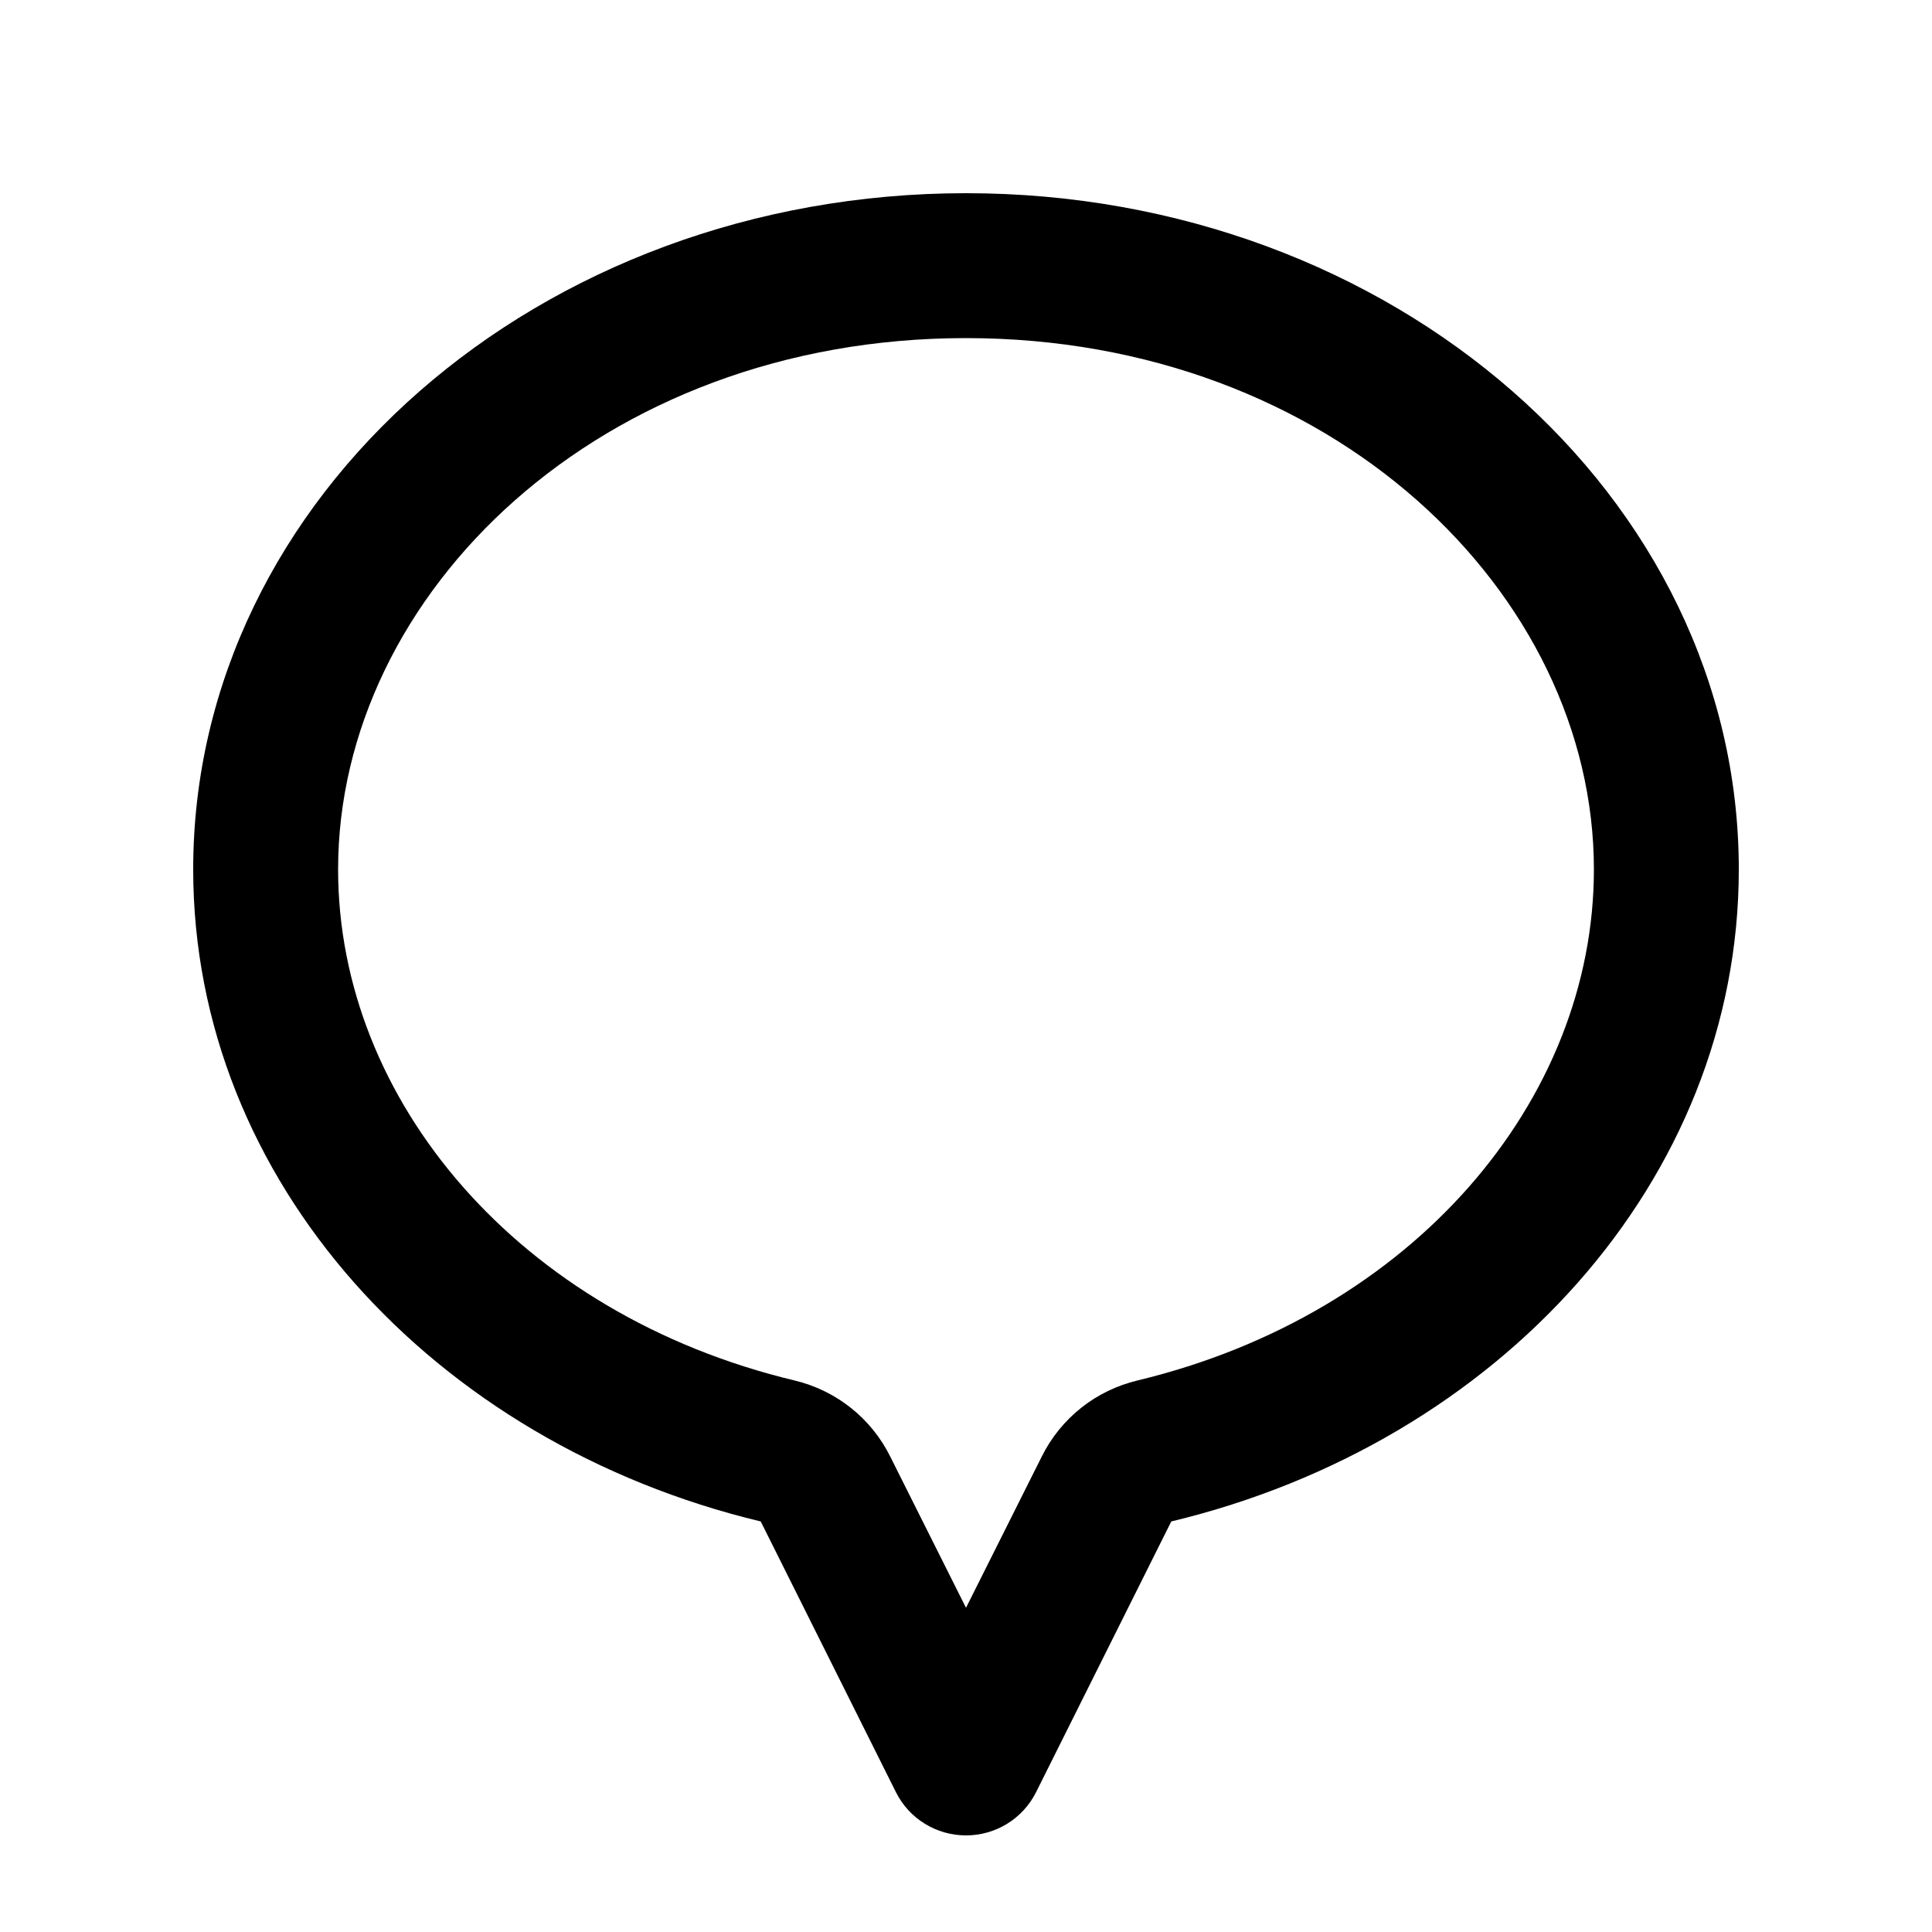 <svg xmlns="http://www.w3.org/2000/svg" viewBox="0 0 640 640"><!--! Font Awesome Pro 7.1.0 by @fontawesome - https://fontawesome.com License - https://fontawesome.com/license (Commercial License) Copyright 2025 Fonticons, Inc. --><path fill="currentColor" d="M294.9 482.5L320 532.6L345.1 482.5C351.4 469.8 363 460.6 376.8 457.3C468.2 435.3 528 364.5 528 288C528 196.6 441.1 112 320 112C198.9 112 112 196.6 112 288C112 364.5 171.8 435.4 263.2 457.3C277 460.6 288.6 469.8 294.9 482.5zM388 504L343.2 593.7C338.8 602.5 329.8 608 320 608C310.2 608 301.2 602.5 296.8 593.7L252 504C143.6 478 64 391.1 64 288C64 164.3 178.6 64 320 64C461.4 64 576 164.3 576 288C576 391.1 496.4 478 388 504z"/></svg>
